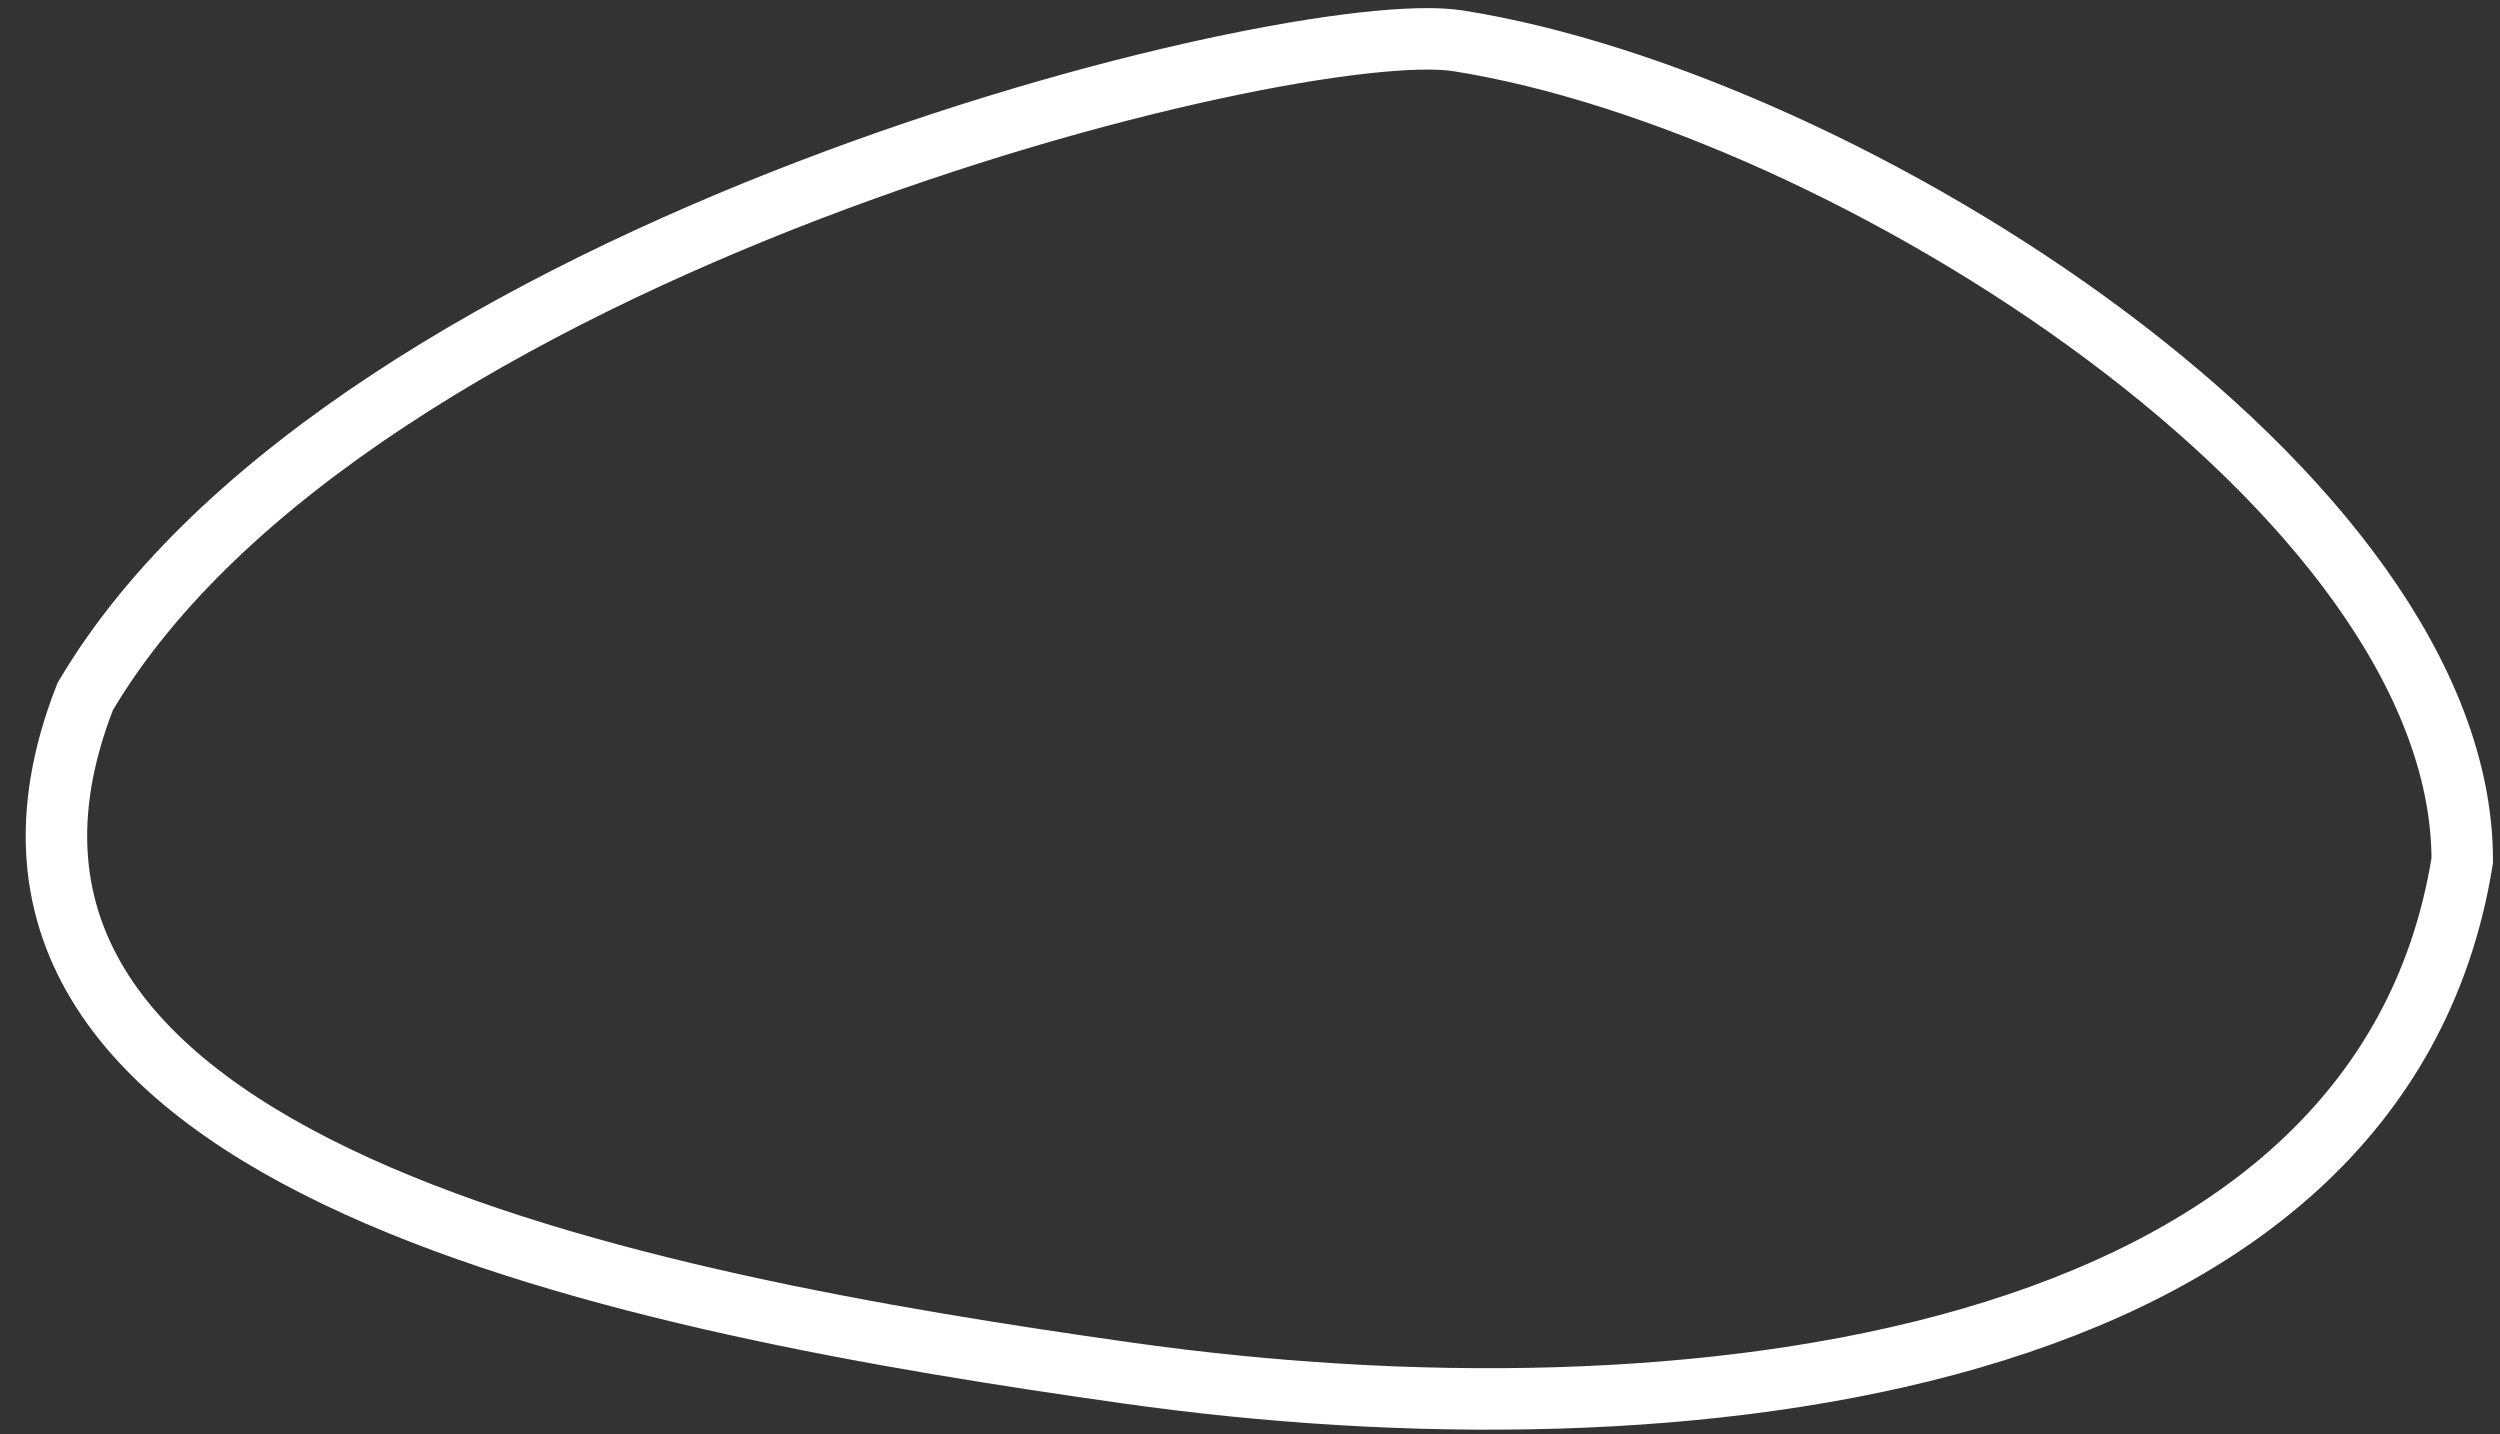 <svg width="61" height="35" viewBox="0 0 61 35" fill="none" xmlns="http://www.w3.org/2000/svg">
<rect x="0" y="0" width="61" height="35" fill="#333333" stroke="none"/>
<path d="M2.079 16.996C8.573 5.996 31.573 0.362 35.579 0.996C45.073 2.5 60.079 12 60.079 20.996C58.073 33.496 40.993 35.409 27.499 33.5C15.78 31.842 -2.427 28.496 2.079 16.996Z" stroke="white" stroke-width="1.5"/>
</svg>
